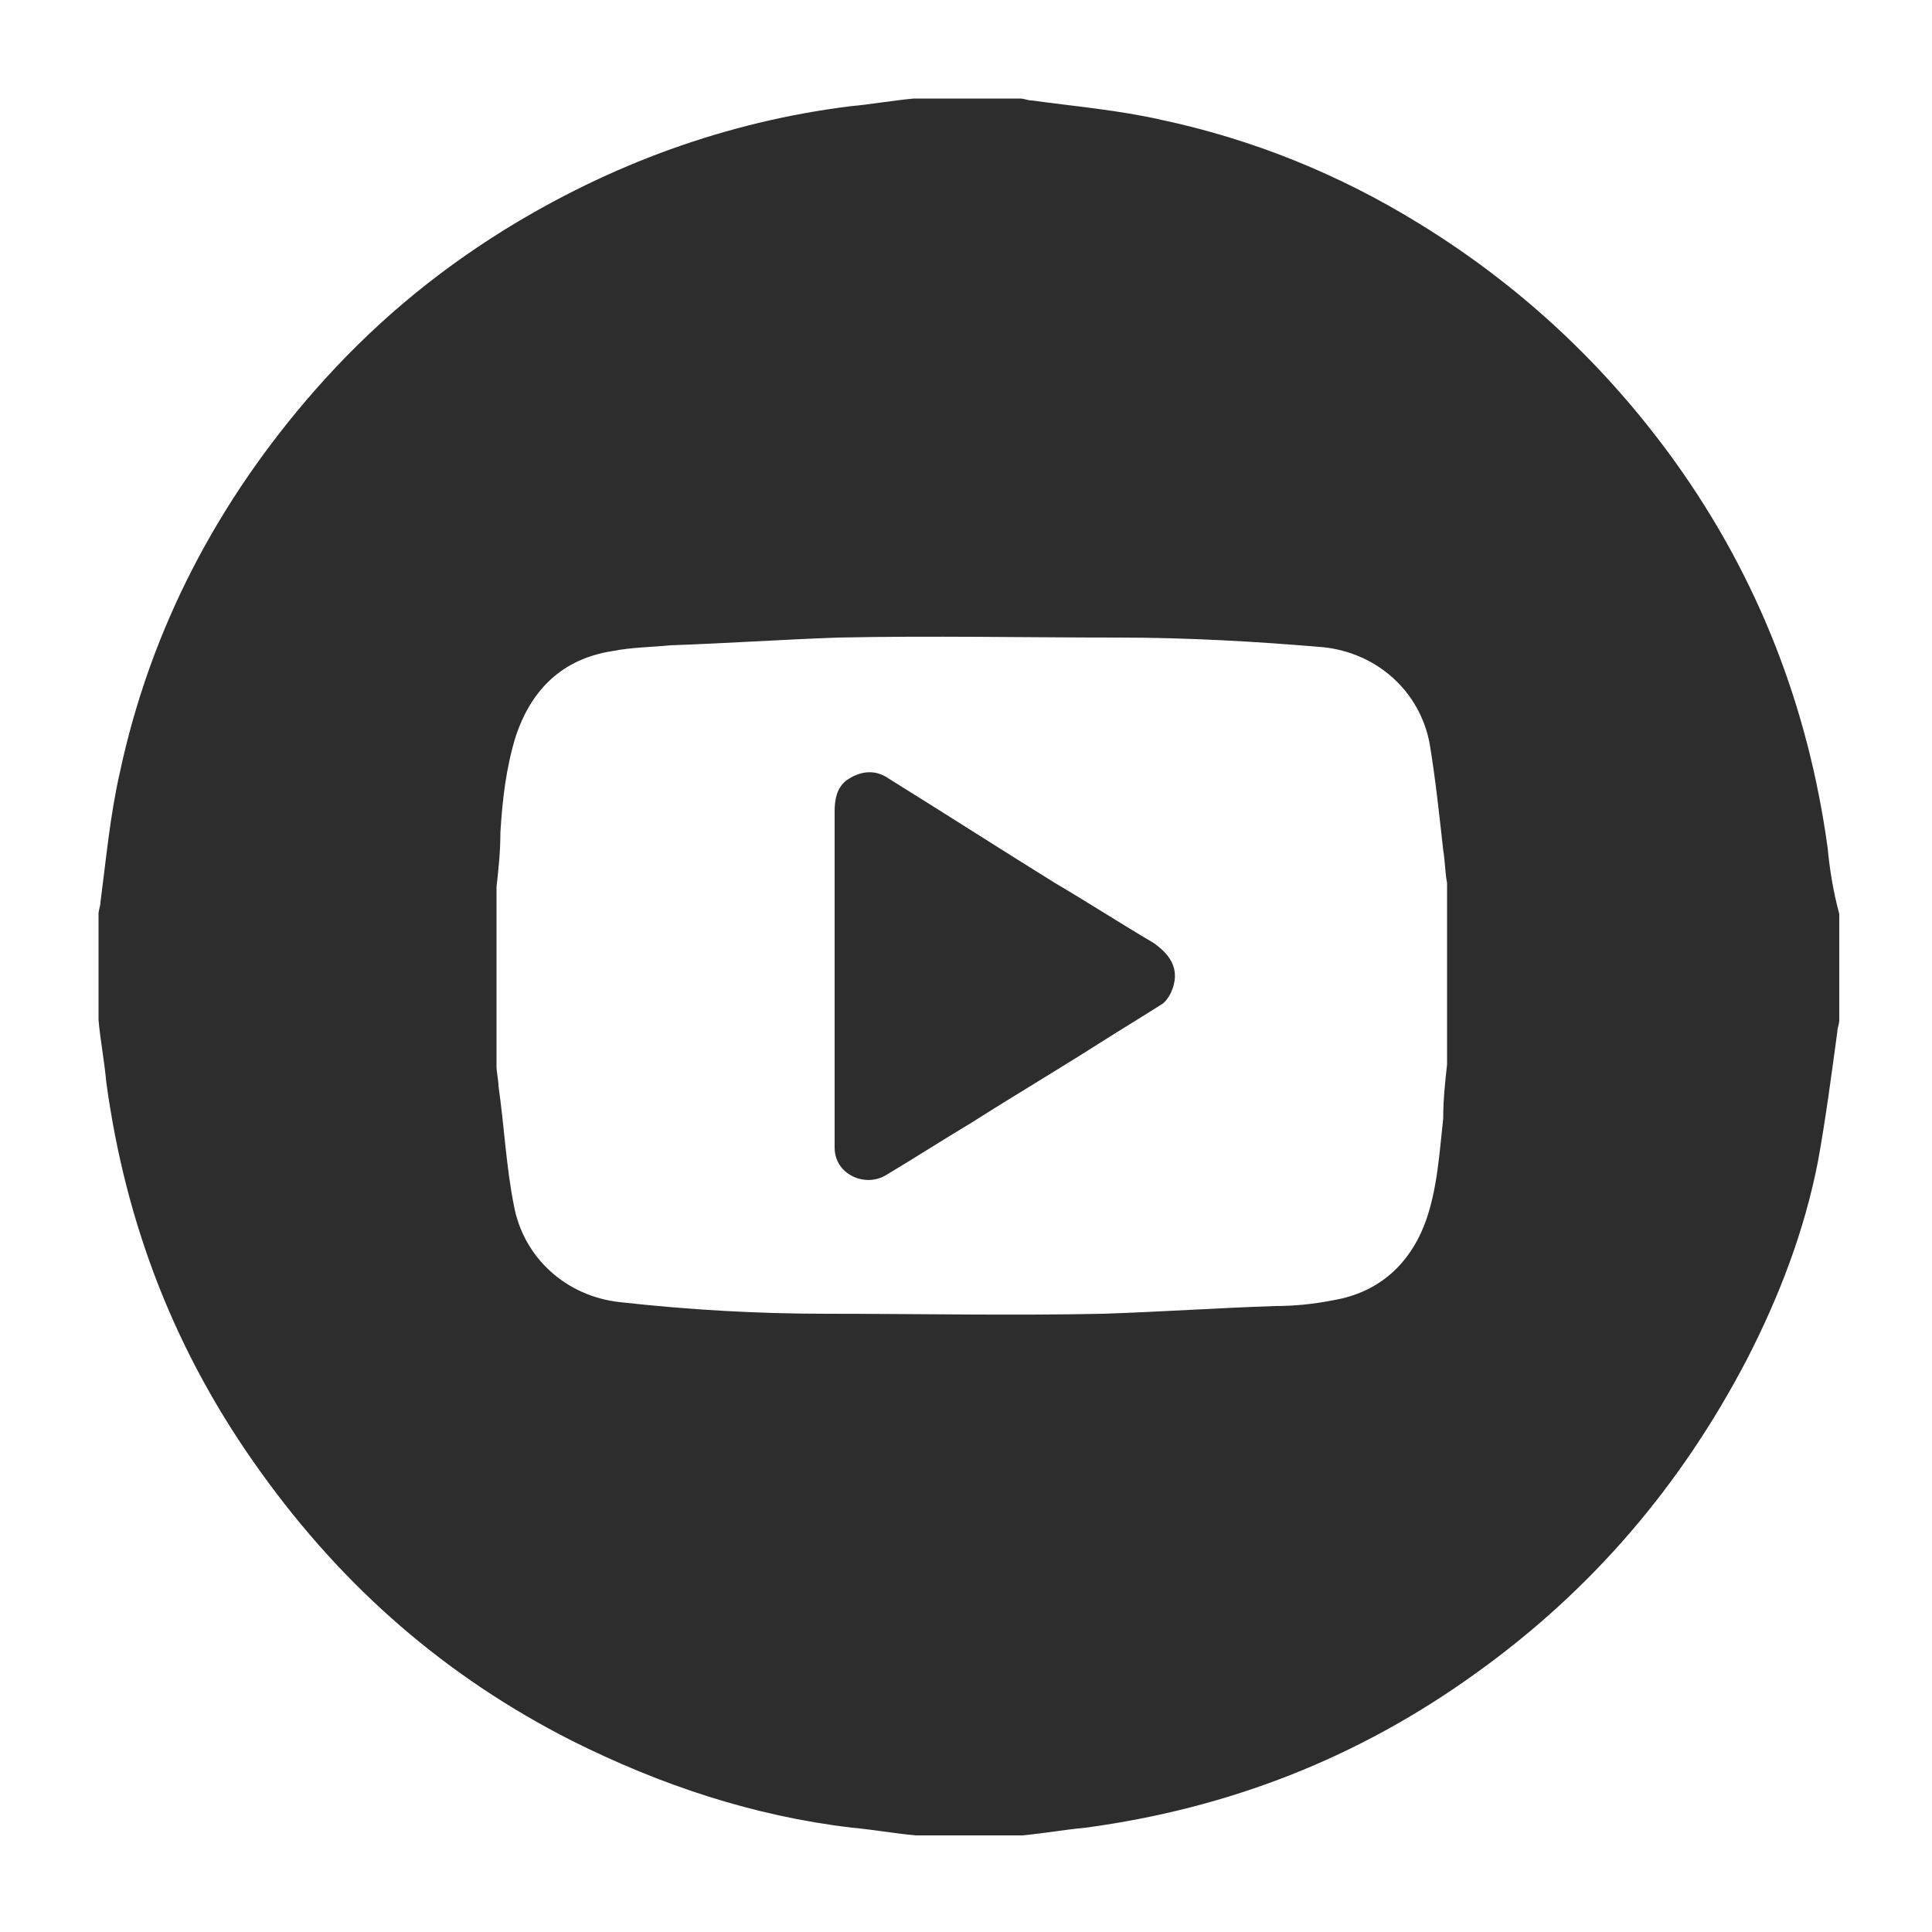 <?xml version="1.0" encoding="utf-8"?>
<!-- Generator: Adobe Illustrator 22.1.0, SVG Export Plug-In . SVG Version: 6.00 Build 0)  -->
<svg version="1.1" id="Capa_1" xmlns="http://www.w3.org/2000/svg" xmlns:xlink="http://www.w3.org/1999/xlink" x="0px" y="0px"
	 viewBox="0 0 100 100" style="enable-background:new 0 0 100 100;" xml:space="preserve">
<style type="text/css">
	.st0{fill:#2D2D2D;}
</style>
<g>
	<path class="st0" d="M59.7,48.8c-1.7-1-3.4-2.1-5.1-3.1c-2.9-1.8-5.7-3.6-8.6-5.4c-0.7-0.5-1.5-0.4-2.2,0.1c-0.5,0.4-0.6,1-0.6,1.6
		c0,2.8,0,5.7,0,8.5c0,2.8,0,5.6,0,8.4c0,0.2,0,0.3,0,0.5c0,1.4,1.6,2.1,2.7,1.4c1.5-0.9,2.9-1.8,4.4-2.7c2.2-1.4,4.4-2.7,6.6-4.1
		c1.1-0.7,2.1-1.3,3.2-2c0.2-0.1,0.4-0.4,0.5-0.6C61.1,50.3,60.7,49.5,59.7,48.8z"/>
	<path class="st0" d="M94.6,43.9c-1-7.3-3.6-14-7.9-20c-3.6-5-8-9.1-13.2-12.3C69.3,9,64.8,7.2,60.1,6.2c-2.2-0.5-4.5-0.7-6.7-1
		c-0.2,0-0.4-0.1-0.6-0.1c-1.8,0-3.6,0-5.5,0c-1.1,0.1-2.2,0.3-3.3,0.4c-6.4,0.8-12.4,3-17.9,6.4c-3.7,2.3-6.9,5-9.8,8.3
		C11.3,25.9,7.8,32.5,6.2,40c-0.5,2.2-0.7,4.4-1,6.7c0,0.2-0.1,0.4-0.1,0.6c0,1.8,0,3.6,0,5.5c0.1,1.1,0.3,2.1,0.4,3.2
		c1,7.4,3.6,14.1,8,20.2c4.3,6,9.6,10.6,16.1,13.9c4.6,2.3,9.4,3.9,14.5,4.5c1.1,0.1,2.2,0.3,3.3,0.4c1.8,0,3.6,0,5.5,0
		c1.1-0.1,2.2-0.3,3.3-0.4c7.4-1,14.1-3.6,20.2-8c6-4.3,10.6-9.7,14-16.2c1.7-3.3,3-6.7,3.7-10.3c0.4-2.2,0.7-4.5,1-6.7
		c0-0.2,0.1-0.4,0.1-0.6c0-1.8,0-3.6,0-5.5C94.9,46.2,94.7,45,94.6,43.9z M74.9,55.1c-0.1,0.9-0.2,1.8-0.2,2.8
		c-0.2,1.8-0.3,3.6-0.9,5.3c-0.8,2.2-2.4,3.7-4.8,4.1c-1,0.2-2,0.3-3,0.3c-3,0.1-5.9,0.3-8.9,0.4c-4.8,0.1-9.5,0-14.3,0
		c-3.6,0-7.1-0.2-10.7-0.6c-2.8-0.3-5-2.3-5.5-5c-0.4-2-0.5-4.1-0.8-6.2c0-0.3-0.1-0.7-0.1-1c0-3.1,0-6.2,0-9.3
		c0.1-0.9,0.2-1.8,0.2-2.8c0.1-1.7,0.3-3.4,0.8-5c0.8-2.4,2.4-4,5-4.4c1-0.2,2-0.2,3-0.3c2.9-0.1,5.8-0.3,8.7-0.4
		c4.8-0.1,9.7,0,14.5,0c3.5,0,7.1,0.2,10.6,0.5c2.8,0.3,5,2.3,5.5,5c0.3,1.8,0.5,3.7,0.7,5.5c0.1,0.6,0.1,1.2,0.2,1.7
		C74.9,49,74.9,52,74.9,55.1z"/>
</g>
</svg>

